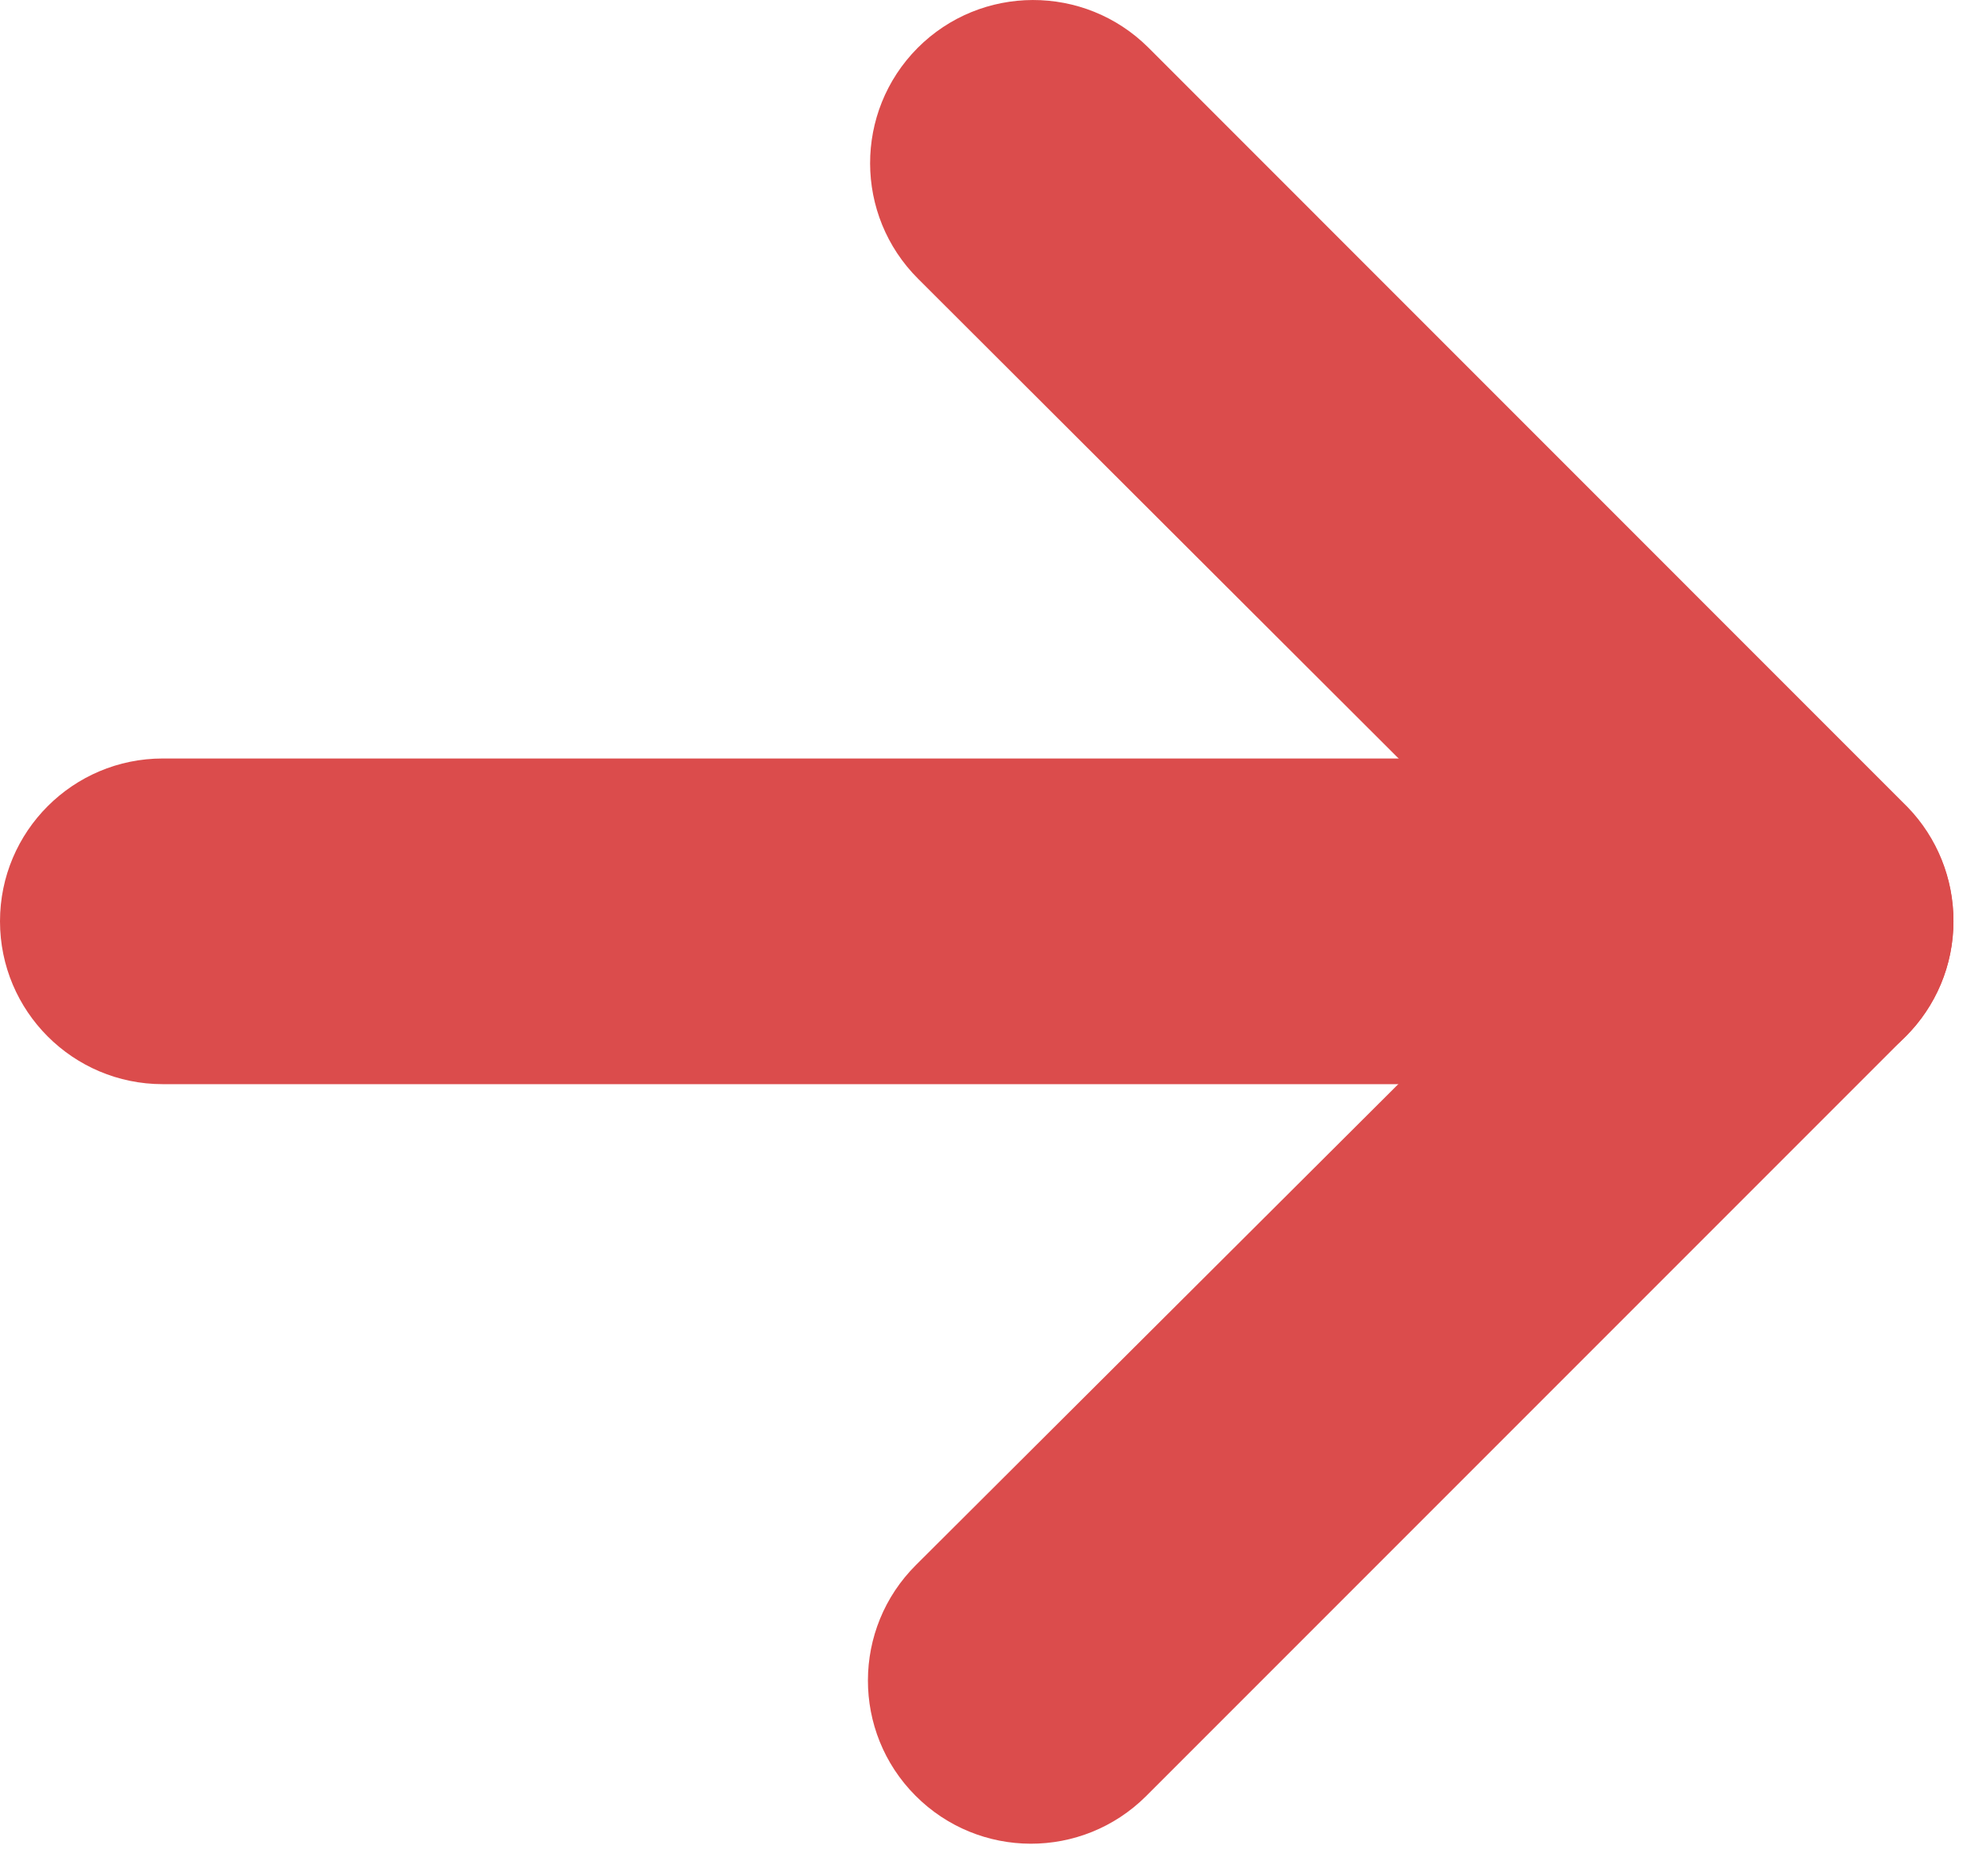 <svg width="18" height="17" viewBox="0 0 18 17" fill="none" xmlns="http://www.w3.org/2000/svg">
<g id="Icon">
<path d="M16.987 8.348C16.987 8.544 16.909 8.732 16.77 8.87L9.885 15.755C9.695 15.94 9.422 16.009 9.167 15.937C8.912 15.865 8.716 15.662 8.651 15.405C8.586 15.149 8.663 14.877 8.852 14.693L15.197 8.348L8.852 2.004C8.655 1.82 8.574 1.543 8.641 1.282C8.707 1.021 8.911 0.816 9.173 0.75C9.434 0.683 9.711 0.764 9.895 0.962L16.78 7.847C16.91 7.982 16.984 8.161 16.987 8.348Z" fill="#DB4C4C"/>
<path d="M16.977 8.348C16.972 8.754 16.645 9.081 16.239 9.086L1.485 9.086C1.222 9.086 0.978 8.946 0.846 8.717C0.715 8.489 0.715 8.208 0.846 7.98C0.978 7.751 1.222 7.611 1.485 7.611L16.239 7.611C16.645 7.616 16.972 7.943 16.977 8.348Z" fill="#DB4C4C"/>
<path d="M17.705 8.348C17.705 8.74 17.549 9.115 17.272 9.391L10.387 16.276C9.808 16.852 8.873 16.85 8.297 16.271C7.721 15.693 7.723 14.757 8.302 14.181L14.154 8.348L8.321 2.526C7.743 1.95 7.741 1.014 8.316 0.435C8.892 -0.143 9.828 -0.145 10.407 0.43L17.292 7.316C17.559 7.593 17.707 7.964 17.705 8.348Z" fill="#DB4C4C"/>
<path d="M17.705 8.348C17.705 9.163 17.044 9.824 16.23 9.824L1.475 9.824C0.661 9.824 9.89205e-07 9.163 1.09606e-06 8.348C1.20291e-06 7.534 0.661 6.873 1.475 6.873L16.23 6.873C17.044 6.873 17.705 7.534 17.705 8.348Z" fill="#DB4C4C"/>
</g>
</svg>
